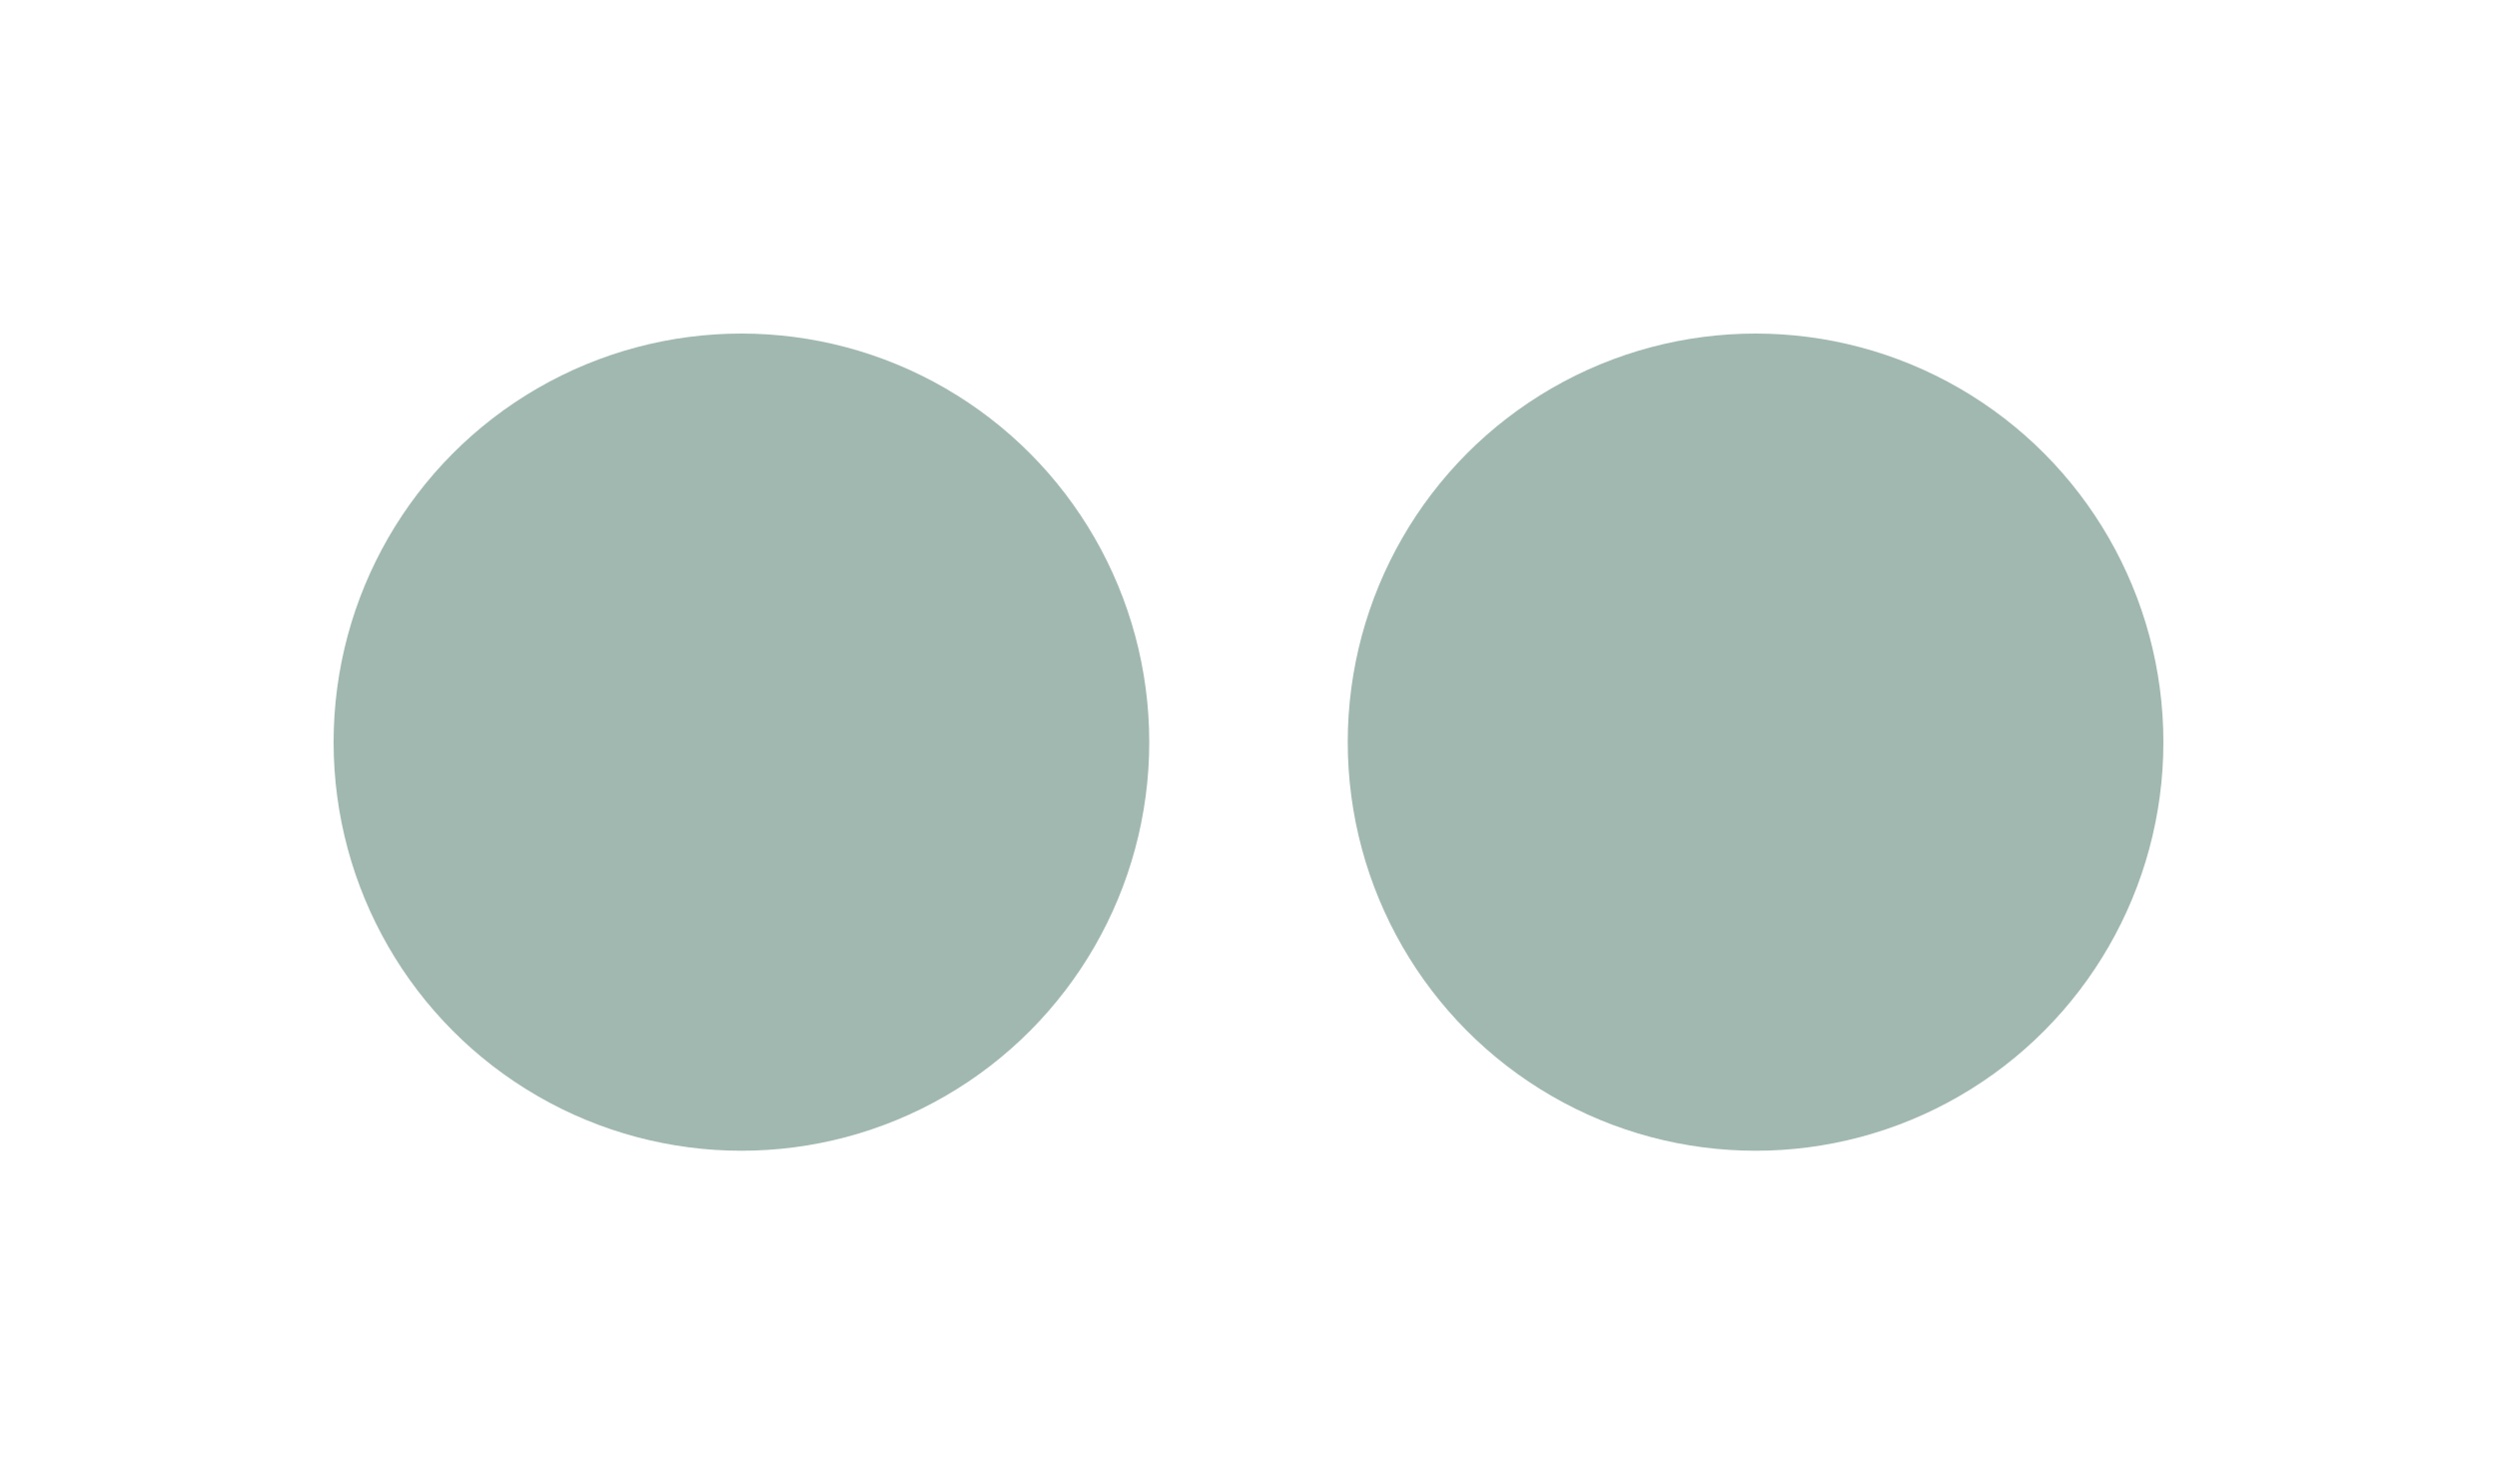 <svg width="1497" height="890" viewBox="0 0 1497 890" fill="none" xmlns="http://www.w3.org/2000/svg">
<g filter="url(#filter0_f_356_35360)">
<ellipse cx="444.5" cy="445" rx="244.5" ry="245" fill="#164E3A" fill-opacity="0.4"/>
</g>
<g filter="url(#filter1_f_356_35360)">
<ellipse cx="1052.5" cy="445" rx="244.5" ry="245" fill="#164E3A" fill-opacity="0.4"/>
</g>
<defs>
<filter id="filter0_f_356_35360" x="0" y="0" width="889" height="890" filterUnits="userSpaceOnUse" color-interpolation-filters="sRGB">
<feFlood flood-opacity="0" result="BackgroundImageFix"/>
<feBlend mode="normal" in="SourceGraphic" in2="BackgroundImageFix" result="shape"/>
<feGaussianBlur stdDeviation="100" result="effect1_foregroundBlur_356_35360"/>
</filter>
<filter id="filter1_f_356_35360" x="608" y="0" width="889" height="890" filterUnits="userSpaceOnUse" color-interpolation-filters="sRGB">
<feFlood flood-opacity="0" result="BackgroundImageFix"/>
<feBlend mode="normal" in="SourceGraphic" in2="BackgroundImageFix" result="shape"/>
<feGaussianBlur stdDeviation="100" result="effect1_foregroundBlur_356_35360"/>
</filter>
</defs>
</svg>
